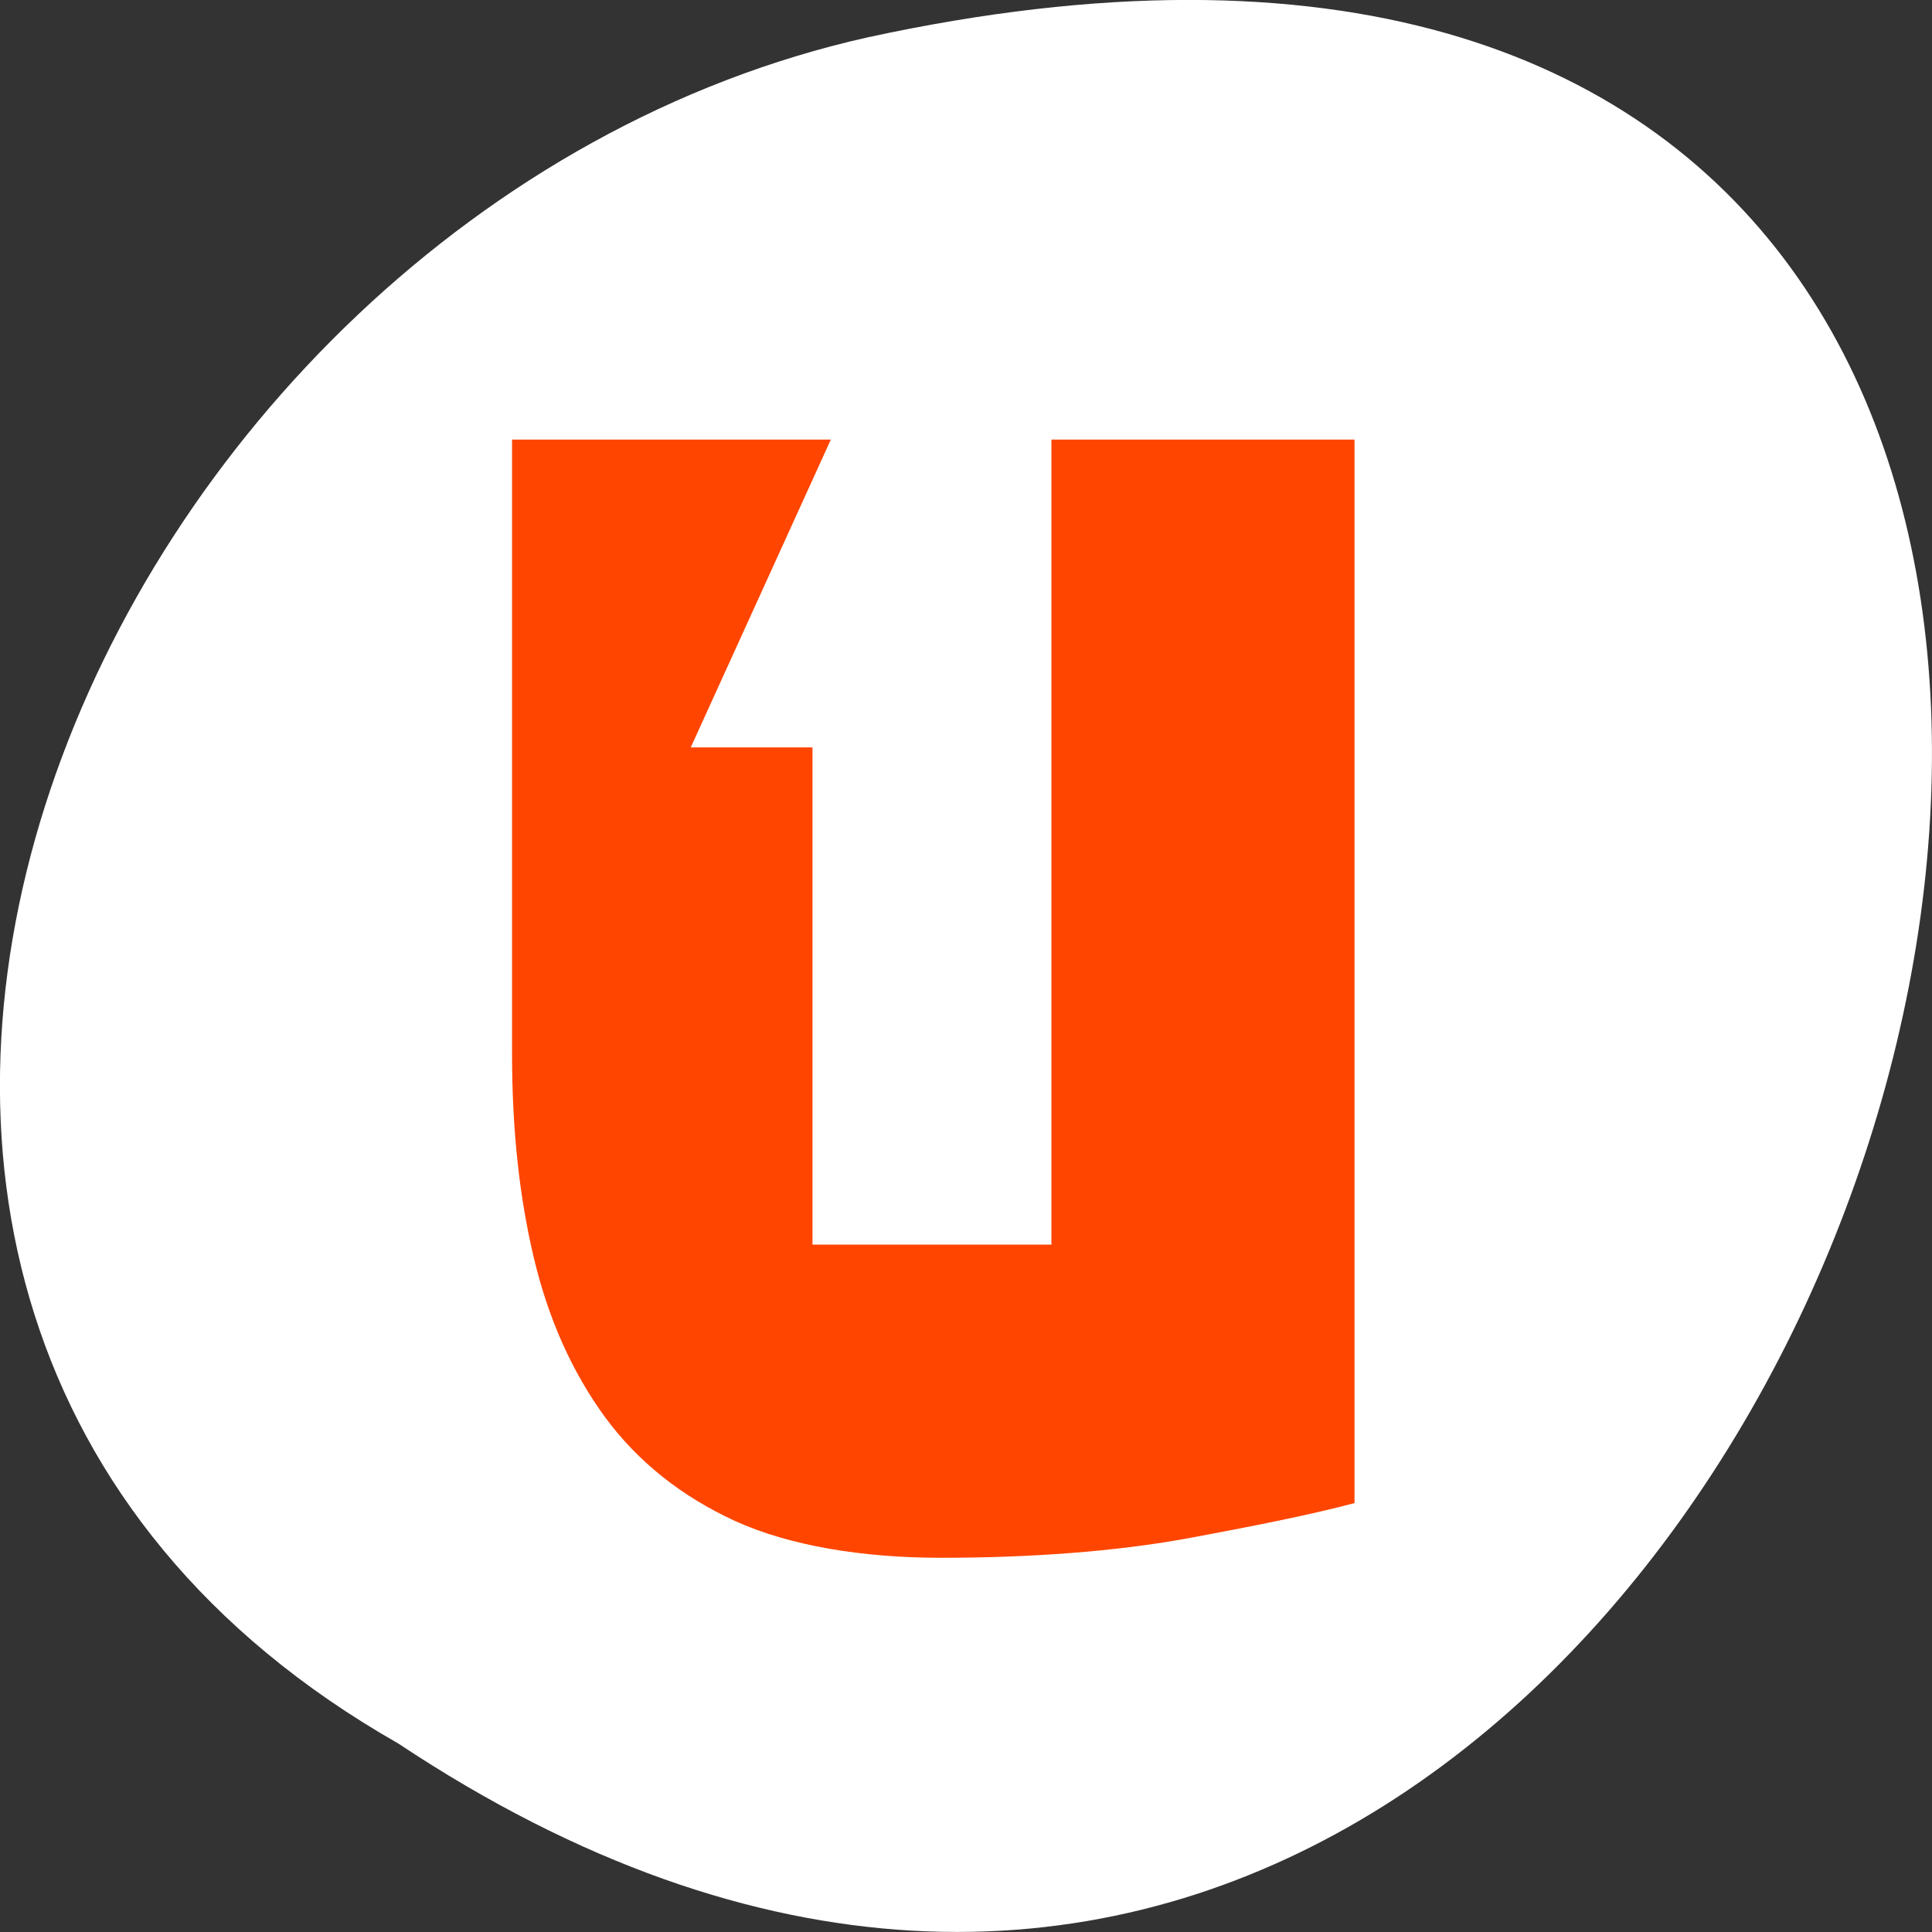 <svg xmlns="http://www.w3.org/2000/svg" viewBox="0 0 256 256"><rect x="0" y="0" width="256" height="256" fill="#333333" stroke="none"/><path d="m 52.77 231.02 c 192.46 127.95 311 -280.09 62.2 -226.07 -102.82 23.02 -165.22 167.39 -62.2 226.07 z" style="fill:#ffffff;color:#000"/><path d="m 139.32 58.25 v 106.67 h -31.662 v -65.886 h -16.13 l 18.562 -40.788 h -42.24 v 81.46 c 0 9.886 0.957 18.85 2.878 26.926 1.914 8.092 5.063 15.13 9.401 21.09 4.353 5.935 10.134 10.536 17.262 13.813 7.144 3.26 16.824 4.881 27.27 4.881 12.03 0 23.09 -0.856 32.24 -2.494 9.153 -1.687 16.999 -3.26 22.581 -4.758 v -140.92 h -40.15 z" style="fill:#ff4500"/></svg>